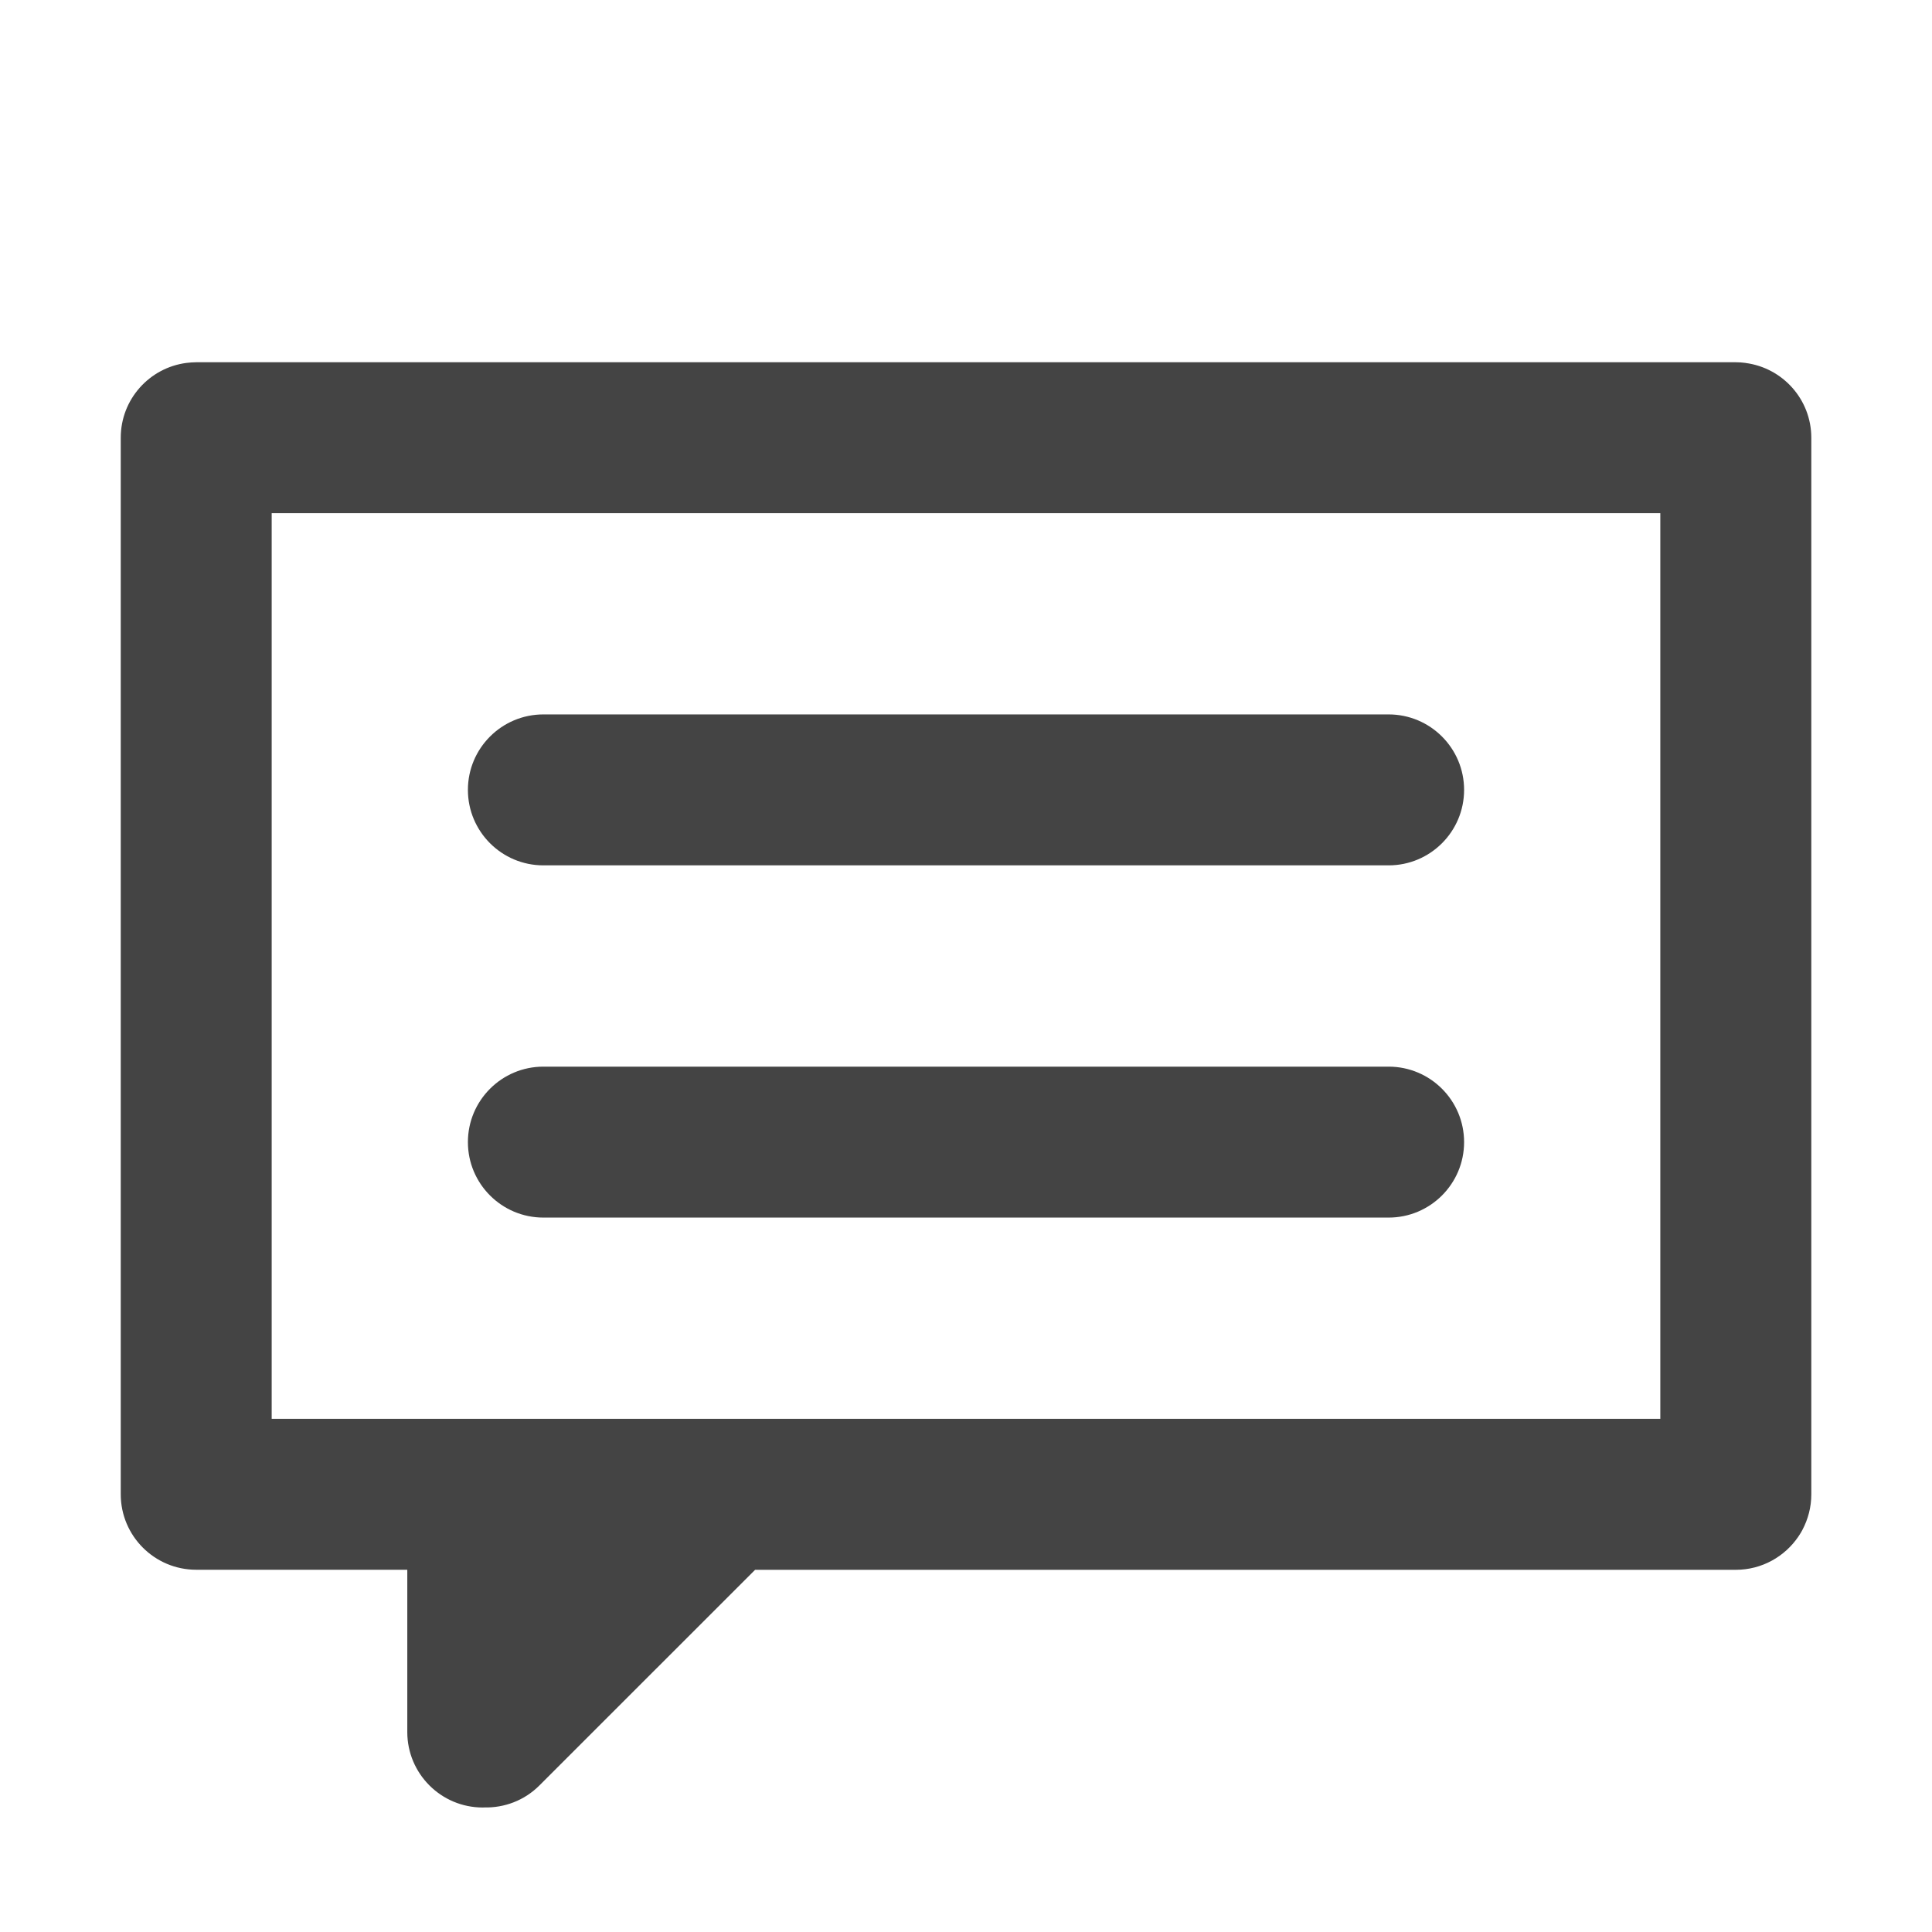 <?xml version="1.0" encoding="utf-8"?>
<!-- Generated by IcoMoon.io -->
<!DOCTYPE svg PUBLIC "-//W3C//DTD SVG 1.1//EN" "http://www.w3.org/Graphics/SVG/1.1/DTD/svg11.dtd">
<svg version="1.1" xmlns="http://www.w3.org/2000/svg" xmlns:xlink="http://www.w3.org/1999/xlink" width="32" height="32" viewBox="0 0 32 32">
<path fill="#444444" d="M7.75 13.083c0 0.69 0.56 1.25 1.25 1.25h14c0.69 0 1.25-0.56 1.25-1.25s-0.56-1.25-1.25-1.25h-14c-0.69 0-1.25 0.56-1.25 1.25z"></path>
<path fill="#444444" d="M23 17.667h-14c-0.69 0-1.25 0.56-1.25 1.25s0.56 1.25 1.25 1.25h14c0.69 0 1.25-0.56 1.25-1.25s-0.56-1.25-1.25-1.25z"></path>
<path fill="#444444" d="M28.911 6.011c-0.053-0.007-0.107-0.011-0.161-0.011h-25.5c-0.055 0-0.108 0.005-0.161 0.011-0.614 0.079-1.089 0.603-1.089 1.239v17.5c0 0.69 0.56 1.25 1.25 1.25h3.496v2.688c0 0.69 0.56 1.25 1.25 1.25 0.009 0 0.018-0.001 0.027-0.001 0.329 0.007 0.661-0.113 0.912-0.365l3.572-3.571h16.243c0.431 0 0.812-0.219 1.037-0.551 0.003-0.005 0.006-0.009 0.009-0.014 0.019-0.029 0.038-0.058 0.054-0.089 0.001-0.003 0.003-0.005 0.004-0.008 0.093-0.176 0.147-0.375 0.147-0.588v0-17.5c0-0.636-0.475-1.159-1.089-1.239zM27.5 23.5h-23v-15h23v15z"></path>
</svg>
